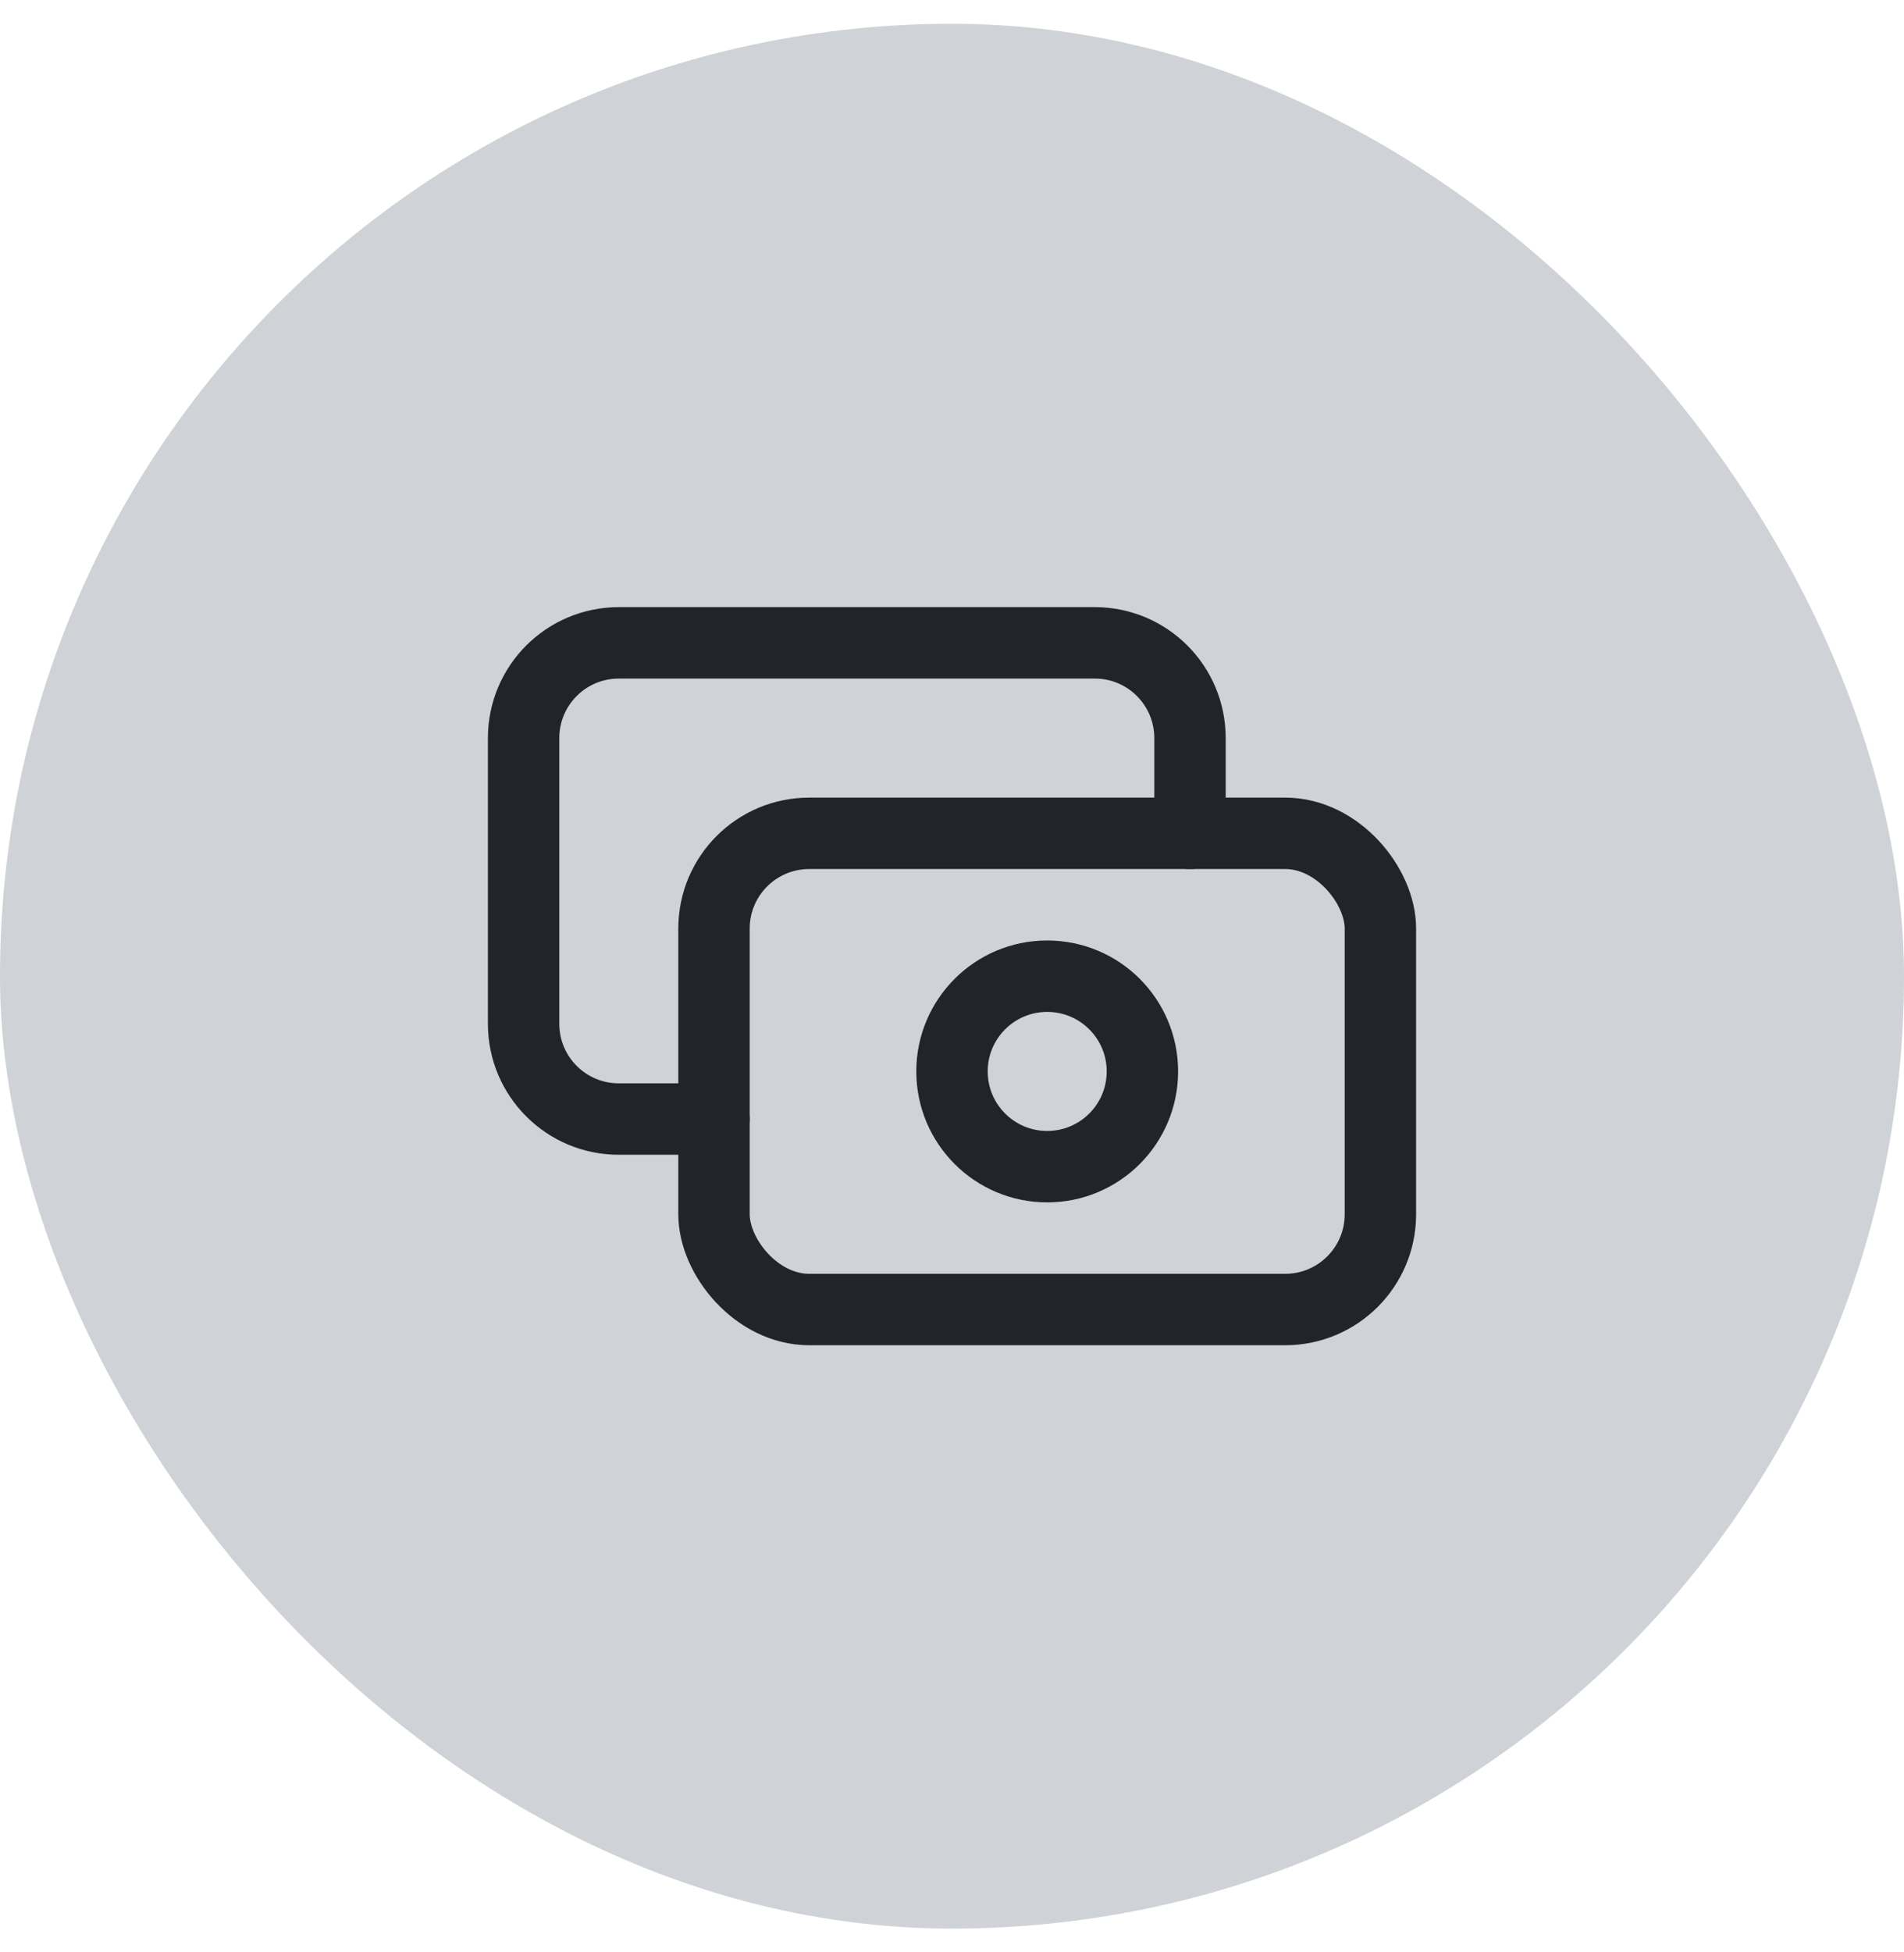 <svg width="40" height="41" viewBox="0 0 40 41" fill="none" xmlns="http://www.w3.org/2000/svg">
<rect y="0.5" width="40" height="40" rx="20" fill="#CFD2D6"/>
<rect x="15" y="17.5" width="14" height="10" rx="2" stroke="#212529" stroke-width="1.5" stroke-linecap="round" stroke-linejoin="round"/>
<circle cx="22" cy="22.5" r="2" stroke="#212529" stroke-width="1.5" stroke-linecap="round" stroke-linejoin="round"/>
<path d="M25 17.5V15.5C25 14.395 24.105 13.5 23 13.5H13C11.895 13.5 11 14.395 11 15.5V21.5C11 22.605 11.895 23.5 13 23.5H15" stroke="#212529" stroke-width="1.5" stroke-linecap="round" stroke-linejoin="round"/>
</svg>
